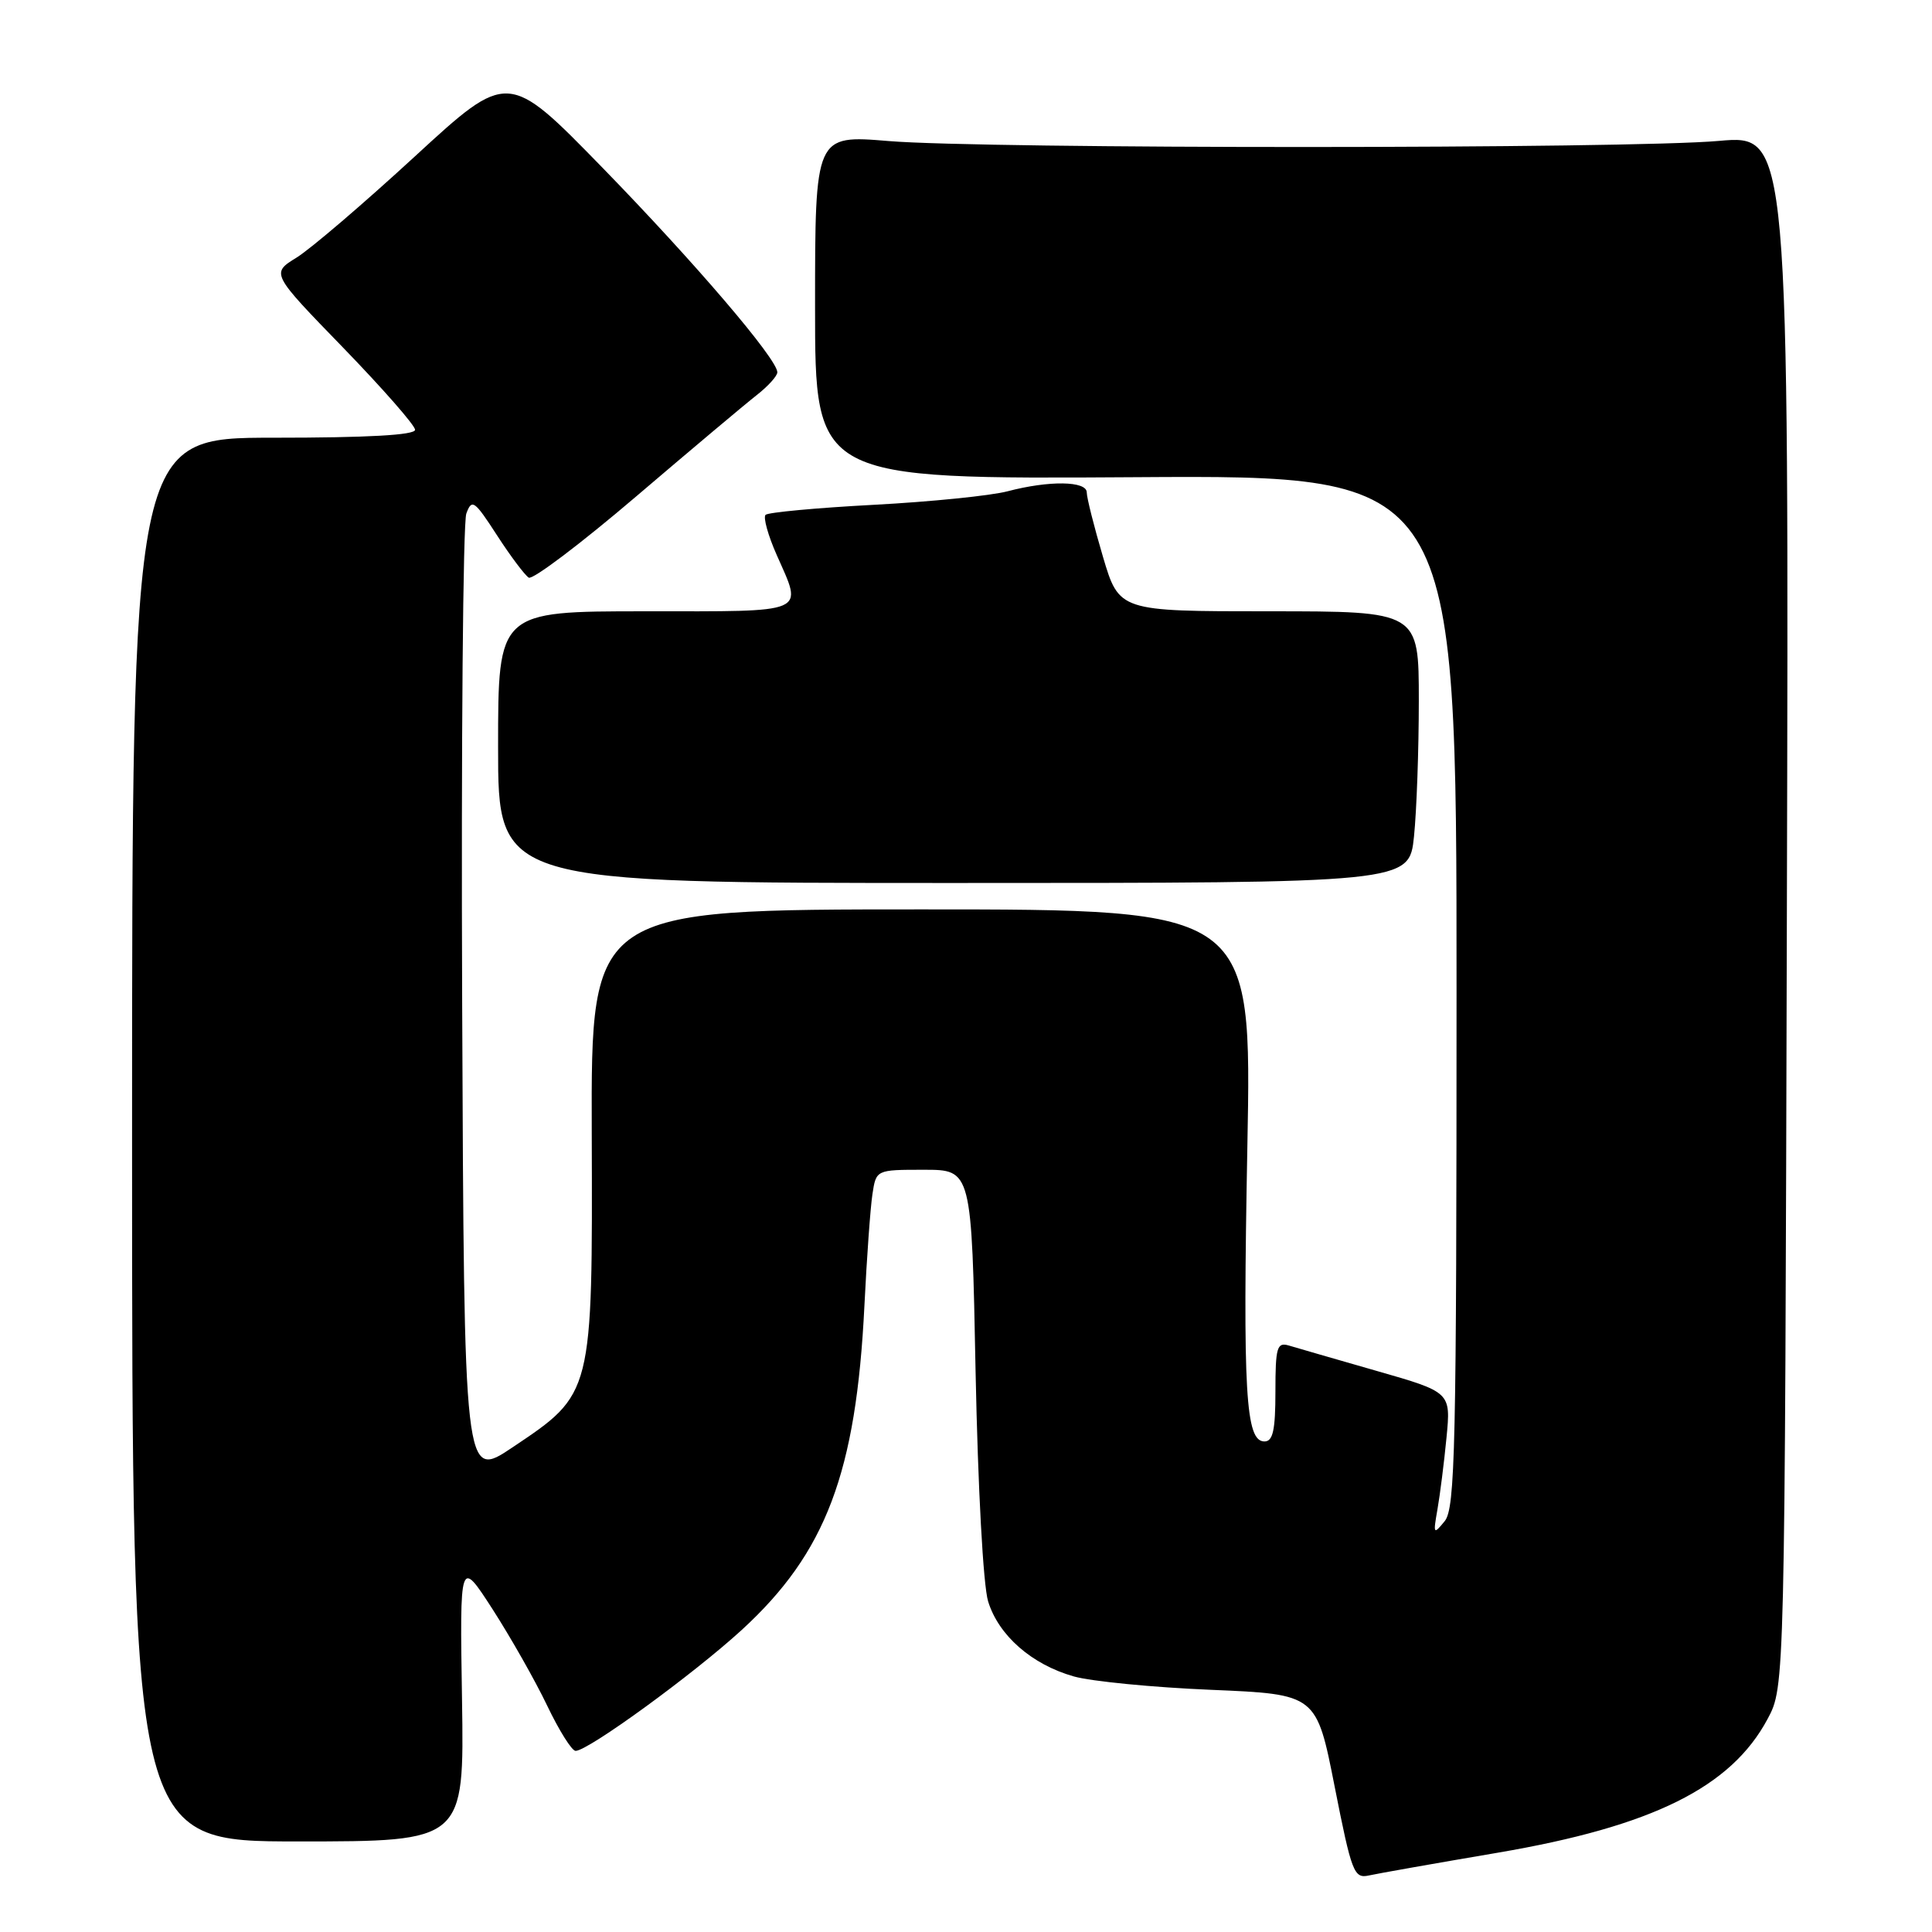 <?xml version="1.0" encoding="UTF-8" standalone="no"?>
<!DOCTYPE svg PUBLIC "-//W3C//DTD SVG 1.1//EN" "http://www.w3.org/Graphics/SVG/1.1/DTD/svg11.dtd" >
<svg xmlns="http://www.w3.org/2000/svg" xmlns:xlink="http://www.w3.org/1999/xlink" version="1.1" viewBox="0 0 256 256">
 <g >
 <path fill="currentColor"
d=" M 198.48 245.49 C 218.95 242.00 229.38 236.83 234.22 227.76 C 236.50 223.50 236.50 223.50 236.77 120.67 C 237.04 17.85 237.04 17.85 227.77 18.67 C 215.83 19.74 130.52 19.75 117.75 18.69 C 108.00 17.88 108.00 17.88 108.00 40.69 C 108.00 63.50 108.00 63.50 150.50 63.23 C 193.00 62.96 193.00 62.96 193.00 131.29 C 193.00 191.92 192.82 199.84 191.43 201.56 C 189.94 203.39 189.89 203.30 190.47 200.00 C 190.81 198.07 191.35 193.79 191.67 190.48 C 192.25 184.47 192.25 184.47 182.37 181.64 C 176.94 180.08 171.71 178.57 170.75 178.28 C 169.21 177.83 169.00 178.55 169.00 184.38 C 169.00 189.51 168.67 191.00 167.55 191.00 C 165.04 191.00 164.67 184.66 165.28 152.02 C 165.88 120.50 165.88 120.50 122.10 120.50 C 78.32 120.50 78.32 120.50 78.41 150.00 C 78.52 184.90 78.58 184.63 67.90 191.79 C 61.50 196.08 61.50 196.08 61.24 133.15 C 61.10 98.53 61.35 69.24 61.79 68.05 C 62.52 66.06 62.86 66.30 65.85 70.92 C 67.64 73.69 69.54 76.21 70.06 76.54 C 70.58 76.86 76.97 72.03 84.26 65.81 C 91.55 59.59 98.75 53.54 100.26 52.36 C 101.77 51.18 103.00 49.82 103.00 49.33 C 103.00 47.57 91.99 34.70 79.79 22.18 C 67.31 9.38 67.31 9.38 54.99 20.71 C 48.22 26.94 41.16 32.98 39.30 34.13 C 35.91 36.22 35.91 36.22 45.46 46.06 C 50.70 51.47 55.00 56.37 55.00 56.95 C 55.00 57.65 48.73 58.00 36.25 58.00 C 17.50 58.00 17.50 58.00 17.50 151.00 C 17.50 244.00 17.50 244.00 39.51 244.00 C 61.51 244.00 61.51 244.00 61.22 225.25 C 60.92 206.50 60.92 206.50 65.28 213.25 C 67.67 216.97 70.93 222.71 72.50 226.00 C 74.08 229.30 75.77 232.00 76.27 232.00 C 77.93 232.00 91.86 221.86 98.29 215.97 C 109.44 205.75 113.45 195.15 114.54 173.00 C 114.85 166.68 115.33 160.04 115.60 158.25 C 116.09 155.00 116.09 155.00 122.42 155.00 C 128.75 155.00 128.75 155.00 129.27 181.75 C 129.58 197.20 130.28 210.06 130.93 212.19 C 132.32 216.71 136.71 220.56 142.30 222.14 C 144.61 222.79 152.79 223.59 160.47 223.91 C 174.44 224.50 174.44 224.50 176.85 236.74 C 179.10 248.14 179.41 248.94 181.38 248.51 C 182.55 248.25 190.24 246.89 198.48 245.49 Z  M 187.36 110.85 C 187.71 107.47 188.00 99.37 188.00 92.85 C 188.00 81.00 188.00 81.00 168.15 81.00 C 148.29 81.00 148.29 81.00 146.14 73.75 C 144.96 69.76 144.00 65.94 144.00 65.25 C 144.00 63.72 139.02 63.65 133.50 65.10 C 131.30 65.68 123.32 66.49 115.78 66.89 C 108.23 67.29 101.78 67.89 101.44 68.22 C 101.11 68.56 101.77 70.95 102.92 73.54 C 106.39 81.41 107.35 81.00 85.50 81.00 C 66.00 81.00 66.00 81.00 66.00 99.00 C 66.00 117.00 66.00 117.00 126.36 117.00 C 186.72 117.00 186.72 117.00 187.36 110.85 Z "/>
</g>
</svg>